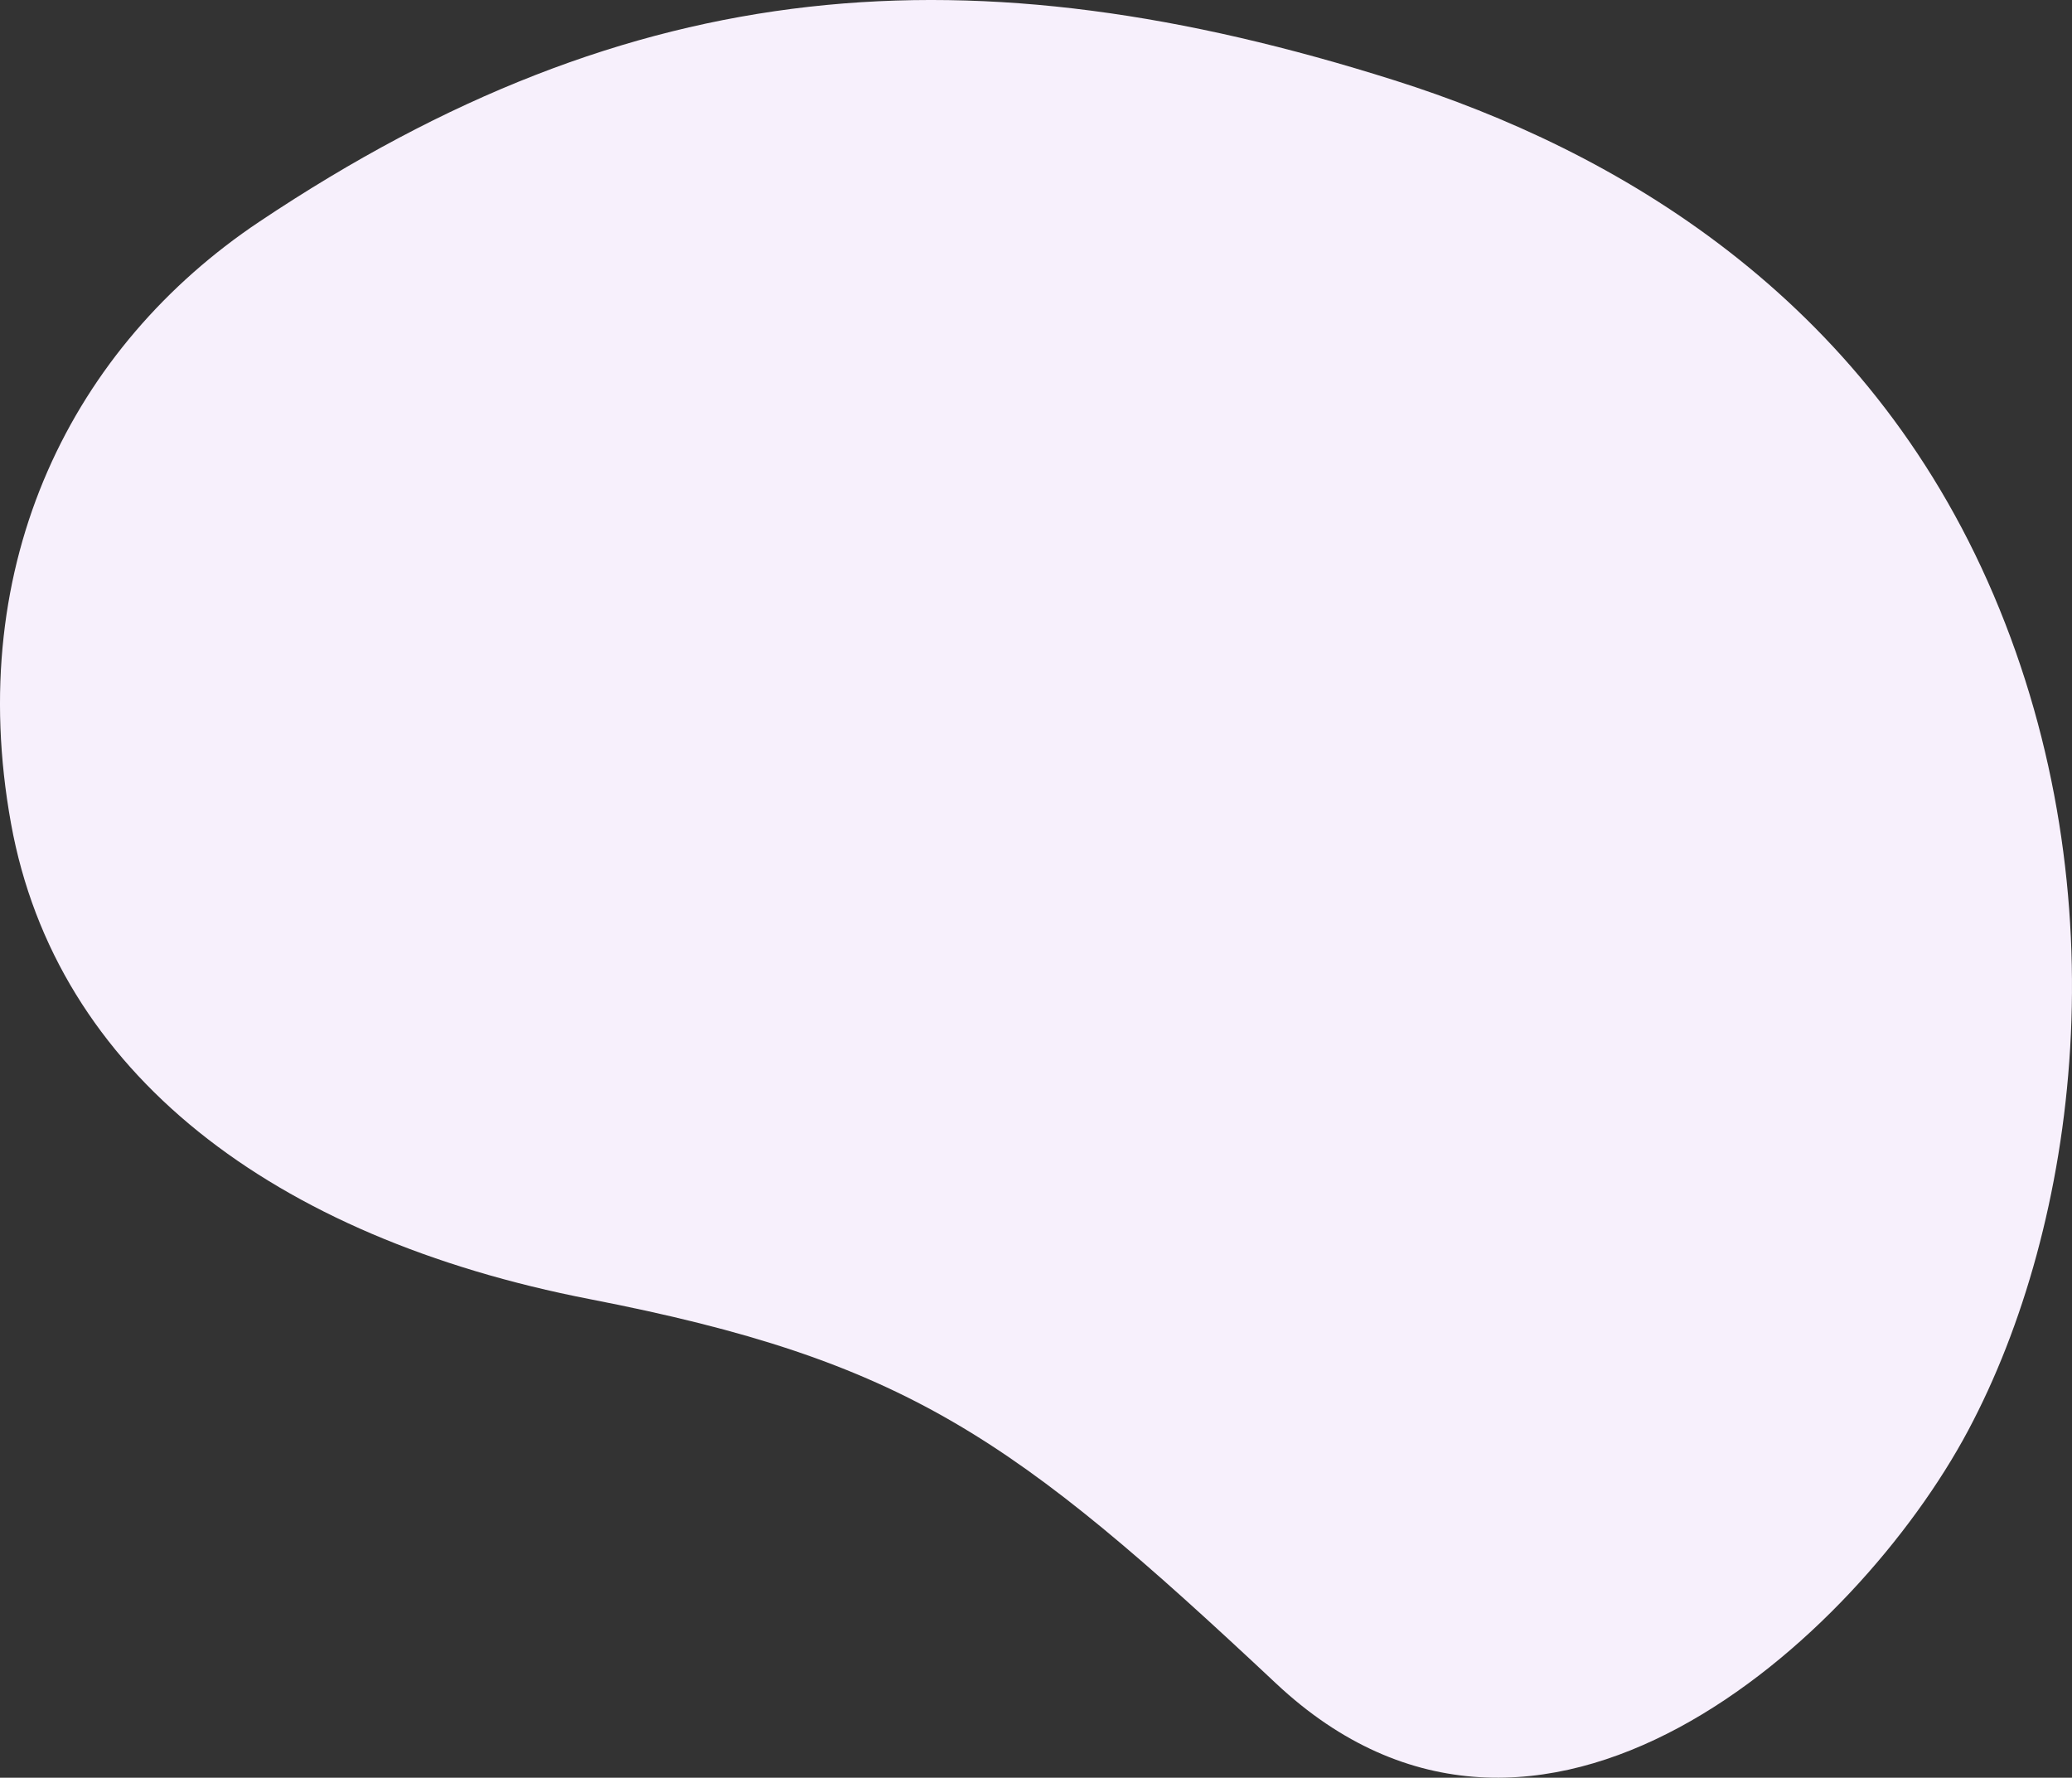 <svg xmlns="http://www.w3.org/2000/svg" width="697.663" height="598.5" viewBox="0 0 697.663 598.5">
  <rect x="0" y="0" width="697.663" height="598.5" fill="#333333" stroke="none"/>
  <path id="Path_143" data-name="Path 143" d="M698.461,315.411c126.318-84.472,239.884-92.666,382.284-47.608,73.94,23.395,158.639,72.2,201.721,173.316s28.443,211.744-8.608,281.247c-37.452,70.252-144.61,168.05-233.018,85.158s-124.391-108.654-231.1-129.4-179.66-76.207-194.858-160.113C598.927,429.919,635.777,357.33,698.461,315.411Z" transform="translate(-611.169 -240.75)" fill="#f7f0fc" style="mix-blend-mode: multiply;isolation: isolate"/>
</svg>
